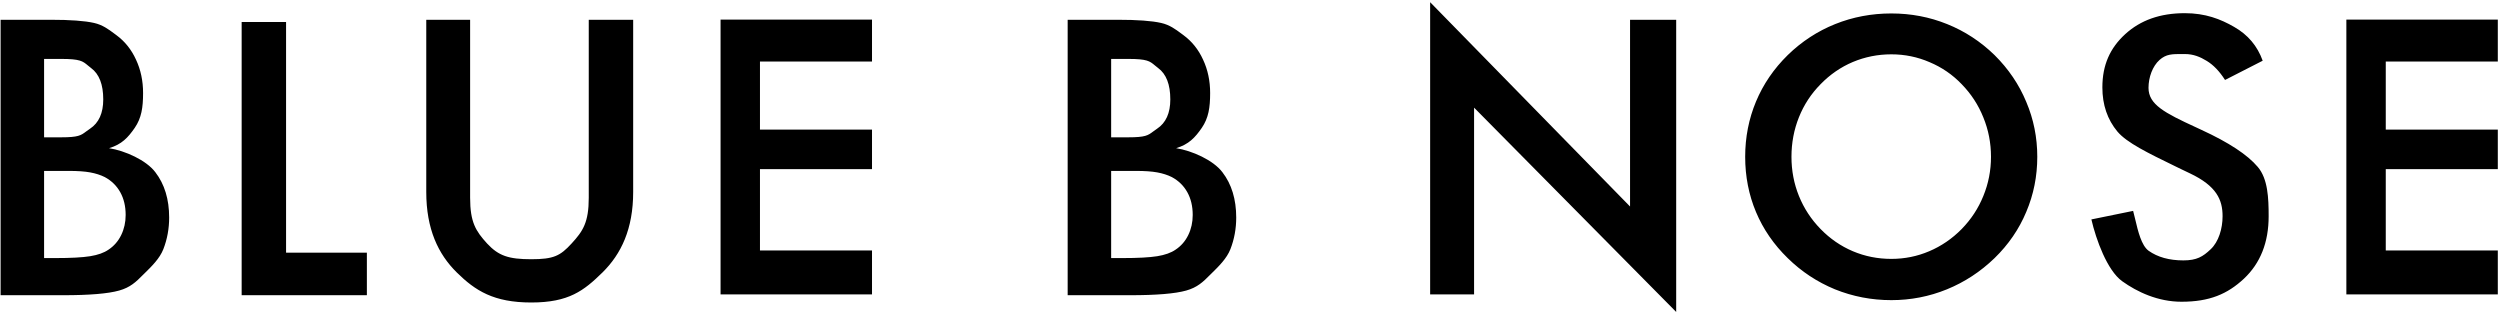 <svg viewBox="0 0 569 71" xmlns="http://www.w3.org/2000/svg">
<path d="M325.5 0.5V67H335.5V24.5L381.5 71V4.5H371V47L325.5 0.5ZM451.408 26.723C452.569 29.555 453.15 32.543 453.15 35.687C453.15 38.802 452.569 41.775 451.408 44.607C450.275 47.411 448.633 49.917 446.48 52.127C444.3 54.335 441.836 56.02 439.089 57.182C436.37 58.343 433.496 58.923 430.465 58.923C427.378 58.923 424.461 58.343 421.714 57.182C418.967 56.02 416.518 54.335 414.365 52.127C412.213 49.917 410.57 47.411 409.438 44.607C408.305 41.804 407.738 38.83 407.738 35.687C407.738 32.515 408.305 29.513 409.438 26.681C410.57 23.849 412.213 21.342 414.365 19.162C416.518 16.953 418.967 15.268 421.714 14.106C424.49 12.945 427.407 12.365 430.465 12.365C433.524 12.365 436.427 12.96 439.174 14.149C441.949 15.31 444.385 16.981 446.48 19.162C448.633 21.371 450.275 23.891 451.408 26.723ZM461.179 48.218C462.85 44.282 463.685 40.105 463.685 35.687C463.685 31.297 462.85 27.134 461.179 23.197C459.536 19.232 457.129 15.678 453.957 12.535C450.785 9.448 447.188 7.097 443.167 5.483C439.174 3.869 434.94 3.062 430.465 3.062C425.962 3.062 421.7 3.869 417.679 5.483C413.657 7.097 410.061 9.448 406.889 12.535C403.717 15.65 401.31 19.176 399.667 23.112C398.024 27.049 397.203 31.24 397.203 35.687C397.203 40.161 398.024 44.352 399.667 48.261C401.31 52.169 403.717 55.666 406.889 58.753C410.004 61.812 413.586 64.177 417.636 65.848C421.714 67.49 425.991 68.311 430.465 68.311C434.883 68.311 439.103 67.49 443.125 65.848C447.146 64.205 450.757 61.84 453.957 58.753C457.129 55.666 459.536 52.155 461.179 48.218ZM534.031 4.464V67H568.5V57H543V38.5H568.5V29.5H543V14H568.5V4.464H534.031ZM13.9 31.253H10.035V13.411H13.9C18.218 13.411 18.808 13.903 19.987 14.888C20.207 15.072 20.449 15.274 20.739 15.493C22.58 16.852 23.5 19.231 23.5 22.629C23.5 25.745 22.495 27.968 20.484 29.299C20.12 29.538 19.83 29.755 19.569 29.951C18.41 30.819 17.831 31.253 13.9 31.253ZM12.584 58.738H10.035V38.899H12.584H15.642C17.681 38.899 19.31 39.013 20.527 39.239C21.773 39.466 22.878 39.82 23.841 40.301C25.37 41.123 26.545 42.27 27.367 43.742C28.188 45.215 28.599 46.942 28.599 48.925C28.599 50.596 28.259 52.125 27.579 53.513C26.899 54.9 25.936 56.005 24.69 56.826C23.671 57.534 22.283 58.03 20.527 58.313C18.771 58.596 16.123 58.738 12.584 58.738ZM0.137 4.5V67.191H14.414C20.361 67.191 24.595 66.837 27.115 66.129C29.636 65.421 30.928 64.204 32.627 62.476C32.728 62.377 32.831 62.276 32.935 62.174C34.495 60.648 36.36 58.822 37.183 56.699C38.061 54.433 38.5 52.04 38.5 49.52C38.5 45.356 37.452 41.916 35.356 39.197C33.289 36.45 28.443 34.293 24.818 33.727C27.735 32.849 29.14 31.305 30.669 29.096C32.199 26.859 32.565 24.482 32.565 21.169C32.565 18.394 32.026 15.859 30.95 13.565C29.902 11.271 28.416 9.416 26.49 8C26.337 7.887 26.184 7.774 26.032 7.66C24.69 6.66 23.342 5.655 21.409 5.222C19.285 4.741 15.985 4.5 11.511 4.5H0.137ZM97.018 4.5H107V45C107 50.607 108.289 52.592 110.866 55.424C113.472 58.228 115.764 59 120.918 59C126.044 59 127.515 58.228 130.092 55.424C132.697 52.592 134 50.607 134 45V4.5H144.11V43.7C144.11 52.111 141.383 57.809 137.135 62C132.887 66.163 129.471 68.848 120.918 68.848C112.365 68.848 108.17 66.163 103.951 62C99.731 57.837 97.018 52.139 97.018 43.7V4.5ZM55 67.191V5H65.11V57.5H83.5V67.191H55ZM252.898 31.253H256.764C260.694 31.253 261.274 30.819 262.433 29.951C262.693 29.755 262.983 29.538 263.347 29.299C265.358 27.968 266.363 25.745 266.363 22.629C266.363 19.231 265.443 16.852 263.602 15.493C263.312 15.274 263.071 15.072 262.85 14.888C261.671 13.903 261.082 13.411 256.764 13.411H252.898V31.253ZM252.898 58.738H255.447C258.987 58.738 261.635 58.596 263.391 58.313C265.146 58.03 266.534 57.534 267.554 56.826C268.8 56.005 269.763 54.9 270.442 53.513C271.122 52.125 271.462 50.596 271.462 48.925C271.462 46.942 271.051 45.215 270.23 43.742C269.409 42.27 268.233 41.123 266.704 40.301C265.741 39.82 264.637 39.466 263.391 39.239C262.173 39.013 260.544 38.899 258.505 38.899H255.447H252.898V58.738ZM243 67.191V4.5H254.374C258.849 4.5 262.148 4.741 264.272 5.222C266.205 5.655 267.553 6.66 268.895 7.66L268.897 7.661L268.898 7.662L268.899 7.663C269.05 7.775 269.201 7.888 269.353 8C271.279 9.416 272.766 11.271 273.813 13.565C274.89 15.859 275.428 18.394 275.428 21.169C275.428 24.482 275.062 26.859 273.533 29.096C272.003 31.305 270.598 32.849 267.681 33.727C271.306 34.293 276.152 36.45 278.22 39.197C280.315 41.916 281.363 45.356 281.363 49.52C281.363 52.04 280.924 54.433 280.046 56.699C279.223 58.822 277.358 60.648 275.798 62.174L275.785 62.187L275.596 62.373L275.49 62.476C273.791 64.204 272.499 65.421 269.979 66.129C267.458 66.837 263.224 67.191 257.277 67.191H243ZM164 67V4.464H198.469V14H172.969V29.5H198.469V38.5H172.969V57H198.469V67H164ZM485.5 48L476 49.941C477.06 54.525 479.591 61.536 483 64C486.438 66.463 491.147 68.676 496.504 68.676C502.892 68.676 506.962 66.928 510.715 63.434C514.467 59.91 516.344 55.169 516.344 49.211C516.344 45.115 516.184 40.706 513.863 37.984C511.543 35.234 507.275 32.427 501.059 29.562C500.743 29.419 500.314 29.219 499.77 28.961C492.665 25.695 489 23.781 489 20C489 17.594 489.915 15.065 491.52 13.633C493.049 12.291 494.352 12.294 496.772 12.3C496.935 12.3 497.103 12.301 497.277 12.301C499.225 12.301 500.76 12.943 502.25 13.859C503.768 14.776 505.158 16.223 506.418 18.199L514.988 13.82C513.785 10.469 511.622 7.905 508.5 6.129C505.378 4.324 501.918 3 497.277 3C491.634 3 487.194 4.59 483.699 7.77C480.233 10.949 478.5 14.779 478.5 19.906C478.5 23.859 479.646 27.211 481.938 29.961C484.106 32.504 488.825 34.8 495.092 37.849C495.53 38.062 495.976 38.279 496.43 38.5C496.888 38.7 497.547 39.016 498.406 39.445C504.536 42.339 505.859 45.516 505.859 49.211C505.859 52.047 504.957 55.04 503.152 56.73C501.376 58.421 499.97 59.266 496.934 59.266C493.725 59.266 491.09 58.535 489.027 57.074C487.384 55.887 486.611 52.612 485.973 49.909C485.811 49.221 485.657 48.57 485.5 48Z" fill="currentColor"/>
</svg>
